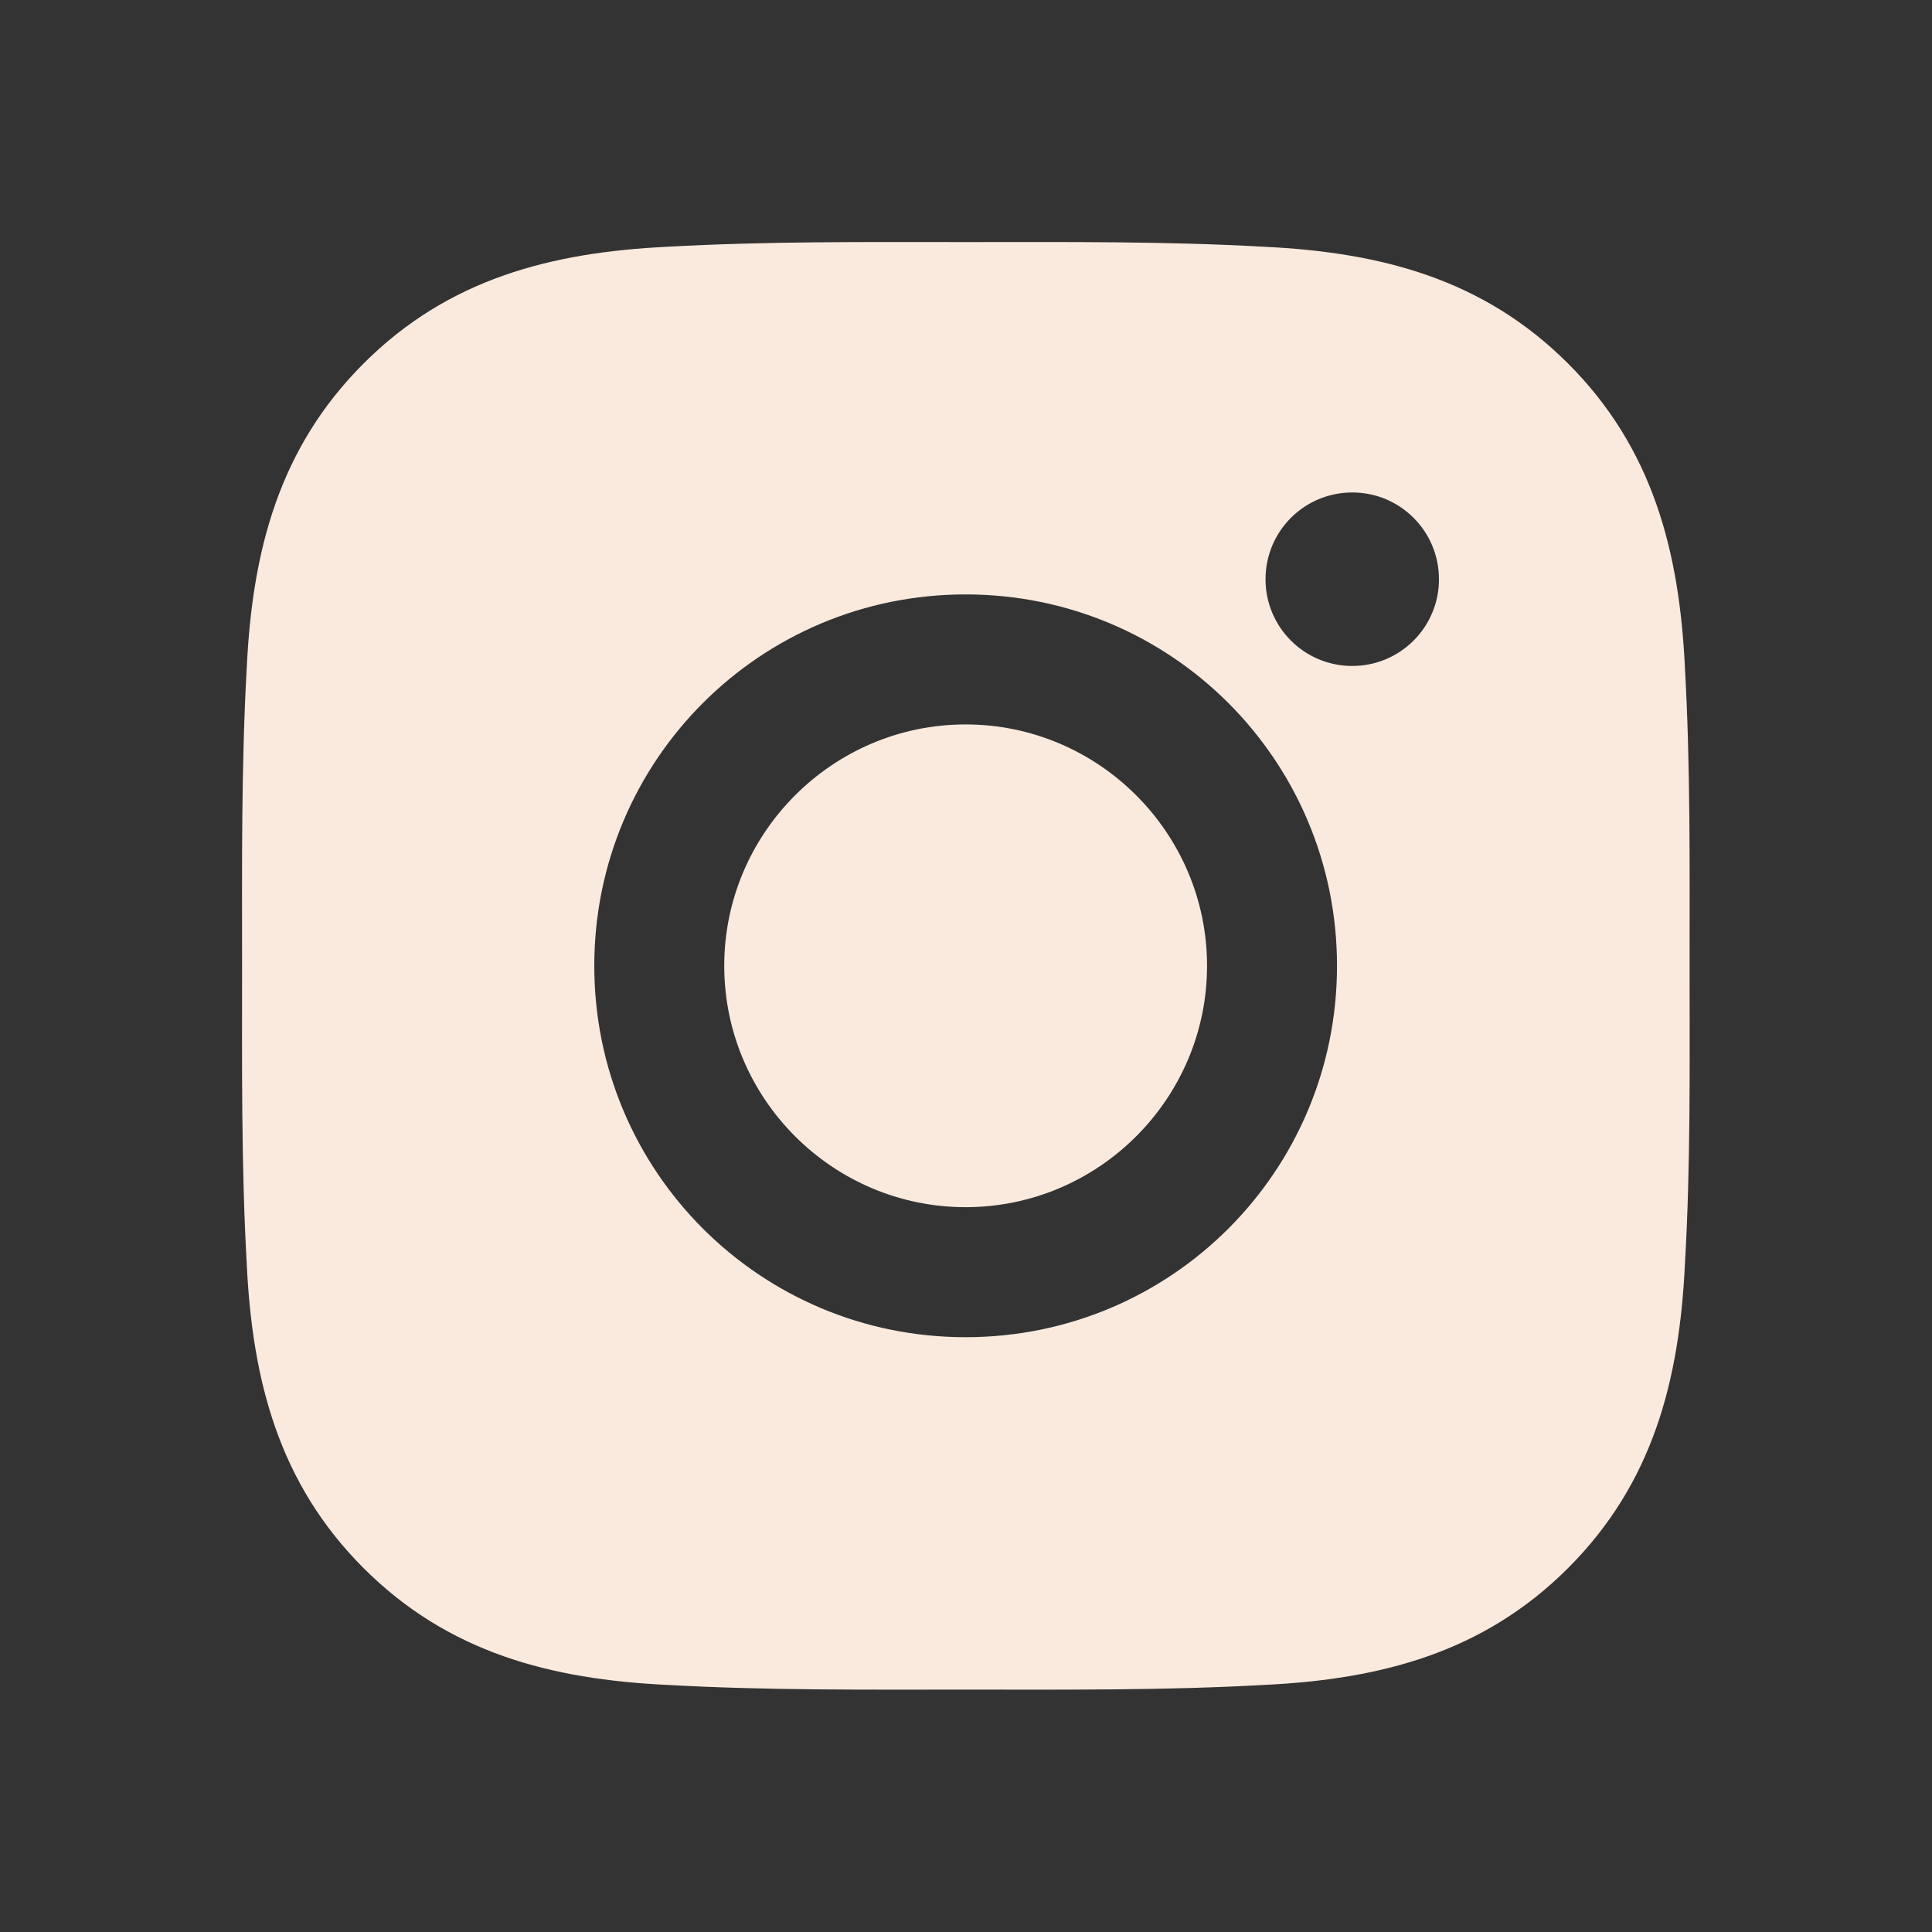 <svg width="30" height="30" viewBox="0 0 30 30" fill="none" xmlns="http://www.w3.org/2000/svg">
<rect x="0" y="0" width="30" height="30" fill="#333333" stroke="none"/>
<path d="M14.994 11.249C12.931 11.249 11.246 12.934 11.246 14.997C11.246 17.061 12.931 18.745 14.994 18.745C17.058 18.745 18.743 17.061 18.743 14.997C18.743 12.934 17.058 11.249 14.994 11.249ZM26.236 14.997C26.236 13.445 26.25 11.907 26.163 10.358C26.076 8.558 25.665 6.961 24.349 5.645C23.03 4.327 21.436 3.919 19.637 3.832C18.085 3.745 16.547 3.759 14.997 3.759C13.445 3.759 11.907 3.745 10.358 3.832C8.558 3.919 6.961 4.329 5.645 5.645C4.327 6.964 3.919 8.558 3.832 10.358C3.745 11.91 3.759 13.448 3.759 14.997C3.759 16.547 3.745 18.087 3.832 19.637C3.919 21.436 4.329 23.033 5.645 24.349C6.964 25.668 8.558 26.076 10.358 26.163C11.91 26.25 13.448 26.236 14.997 26.236C16.549 26.236 18.087 26.25 19.637 26.163C21.436 26.076 23.033 25.665 24.349 24.349C25.668 23.03 26.076 21.436 26.163 19.637C26.253 18.087 26.236 16.549 26.236 14.997ZM14.994 20.764C11.803 20.764 9.228 18.189 9.228 14.997C9.228 11.806 11.803 9.23 14.994 9.23C18.186 9.23 20.761 11.806 20.761 14.997C20.761 18.189 18.186 20.764 14.994 20.764ZM20.998 10.341C20.253 10.341 19.651 9.739 19.651 8.994C19.651 8.249 20.253 7.647 20.998 7.647C21.743 7.647 22.344 8.249 22.344 8.994C22.345 9.171 22.31 9.346 22.242 9.51C22.175 9.673 22.076 9.822 21.95 9.947C21.825 10.072 21.677 10.171 21.513 10.239C21.35 10.307 21.174 10.341 20.998 10.341Z" fill="#FAEADE"/>
</svg>
